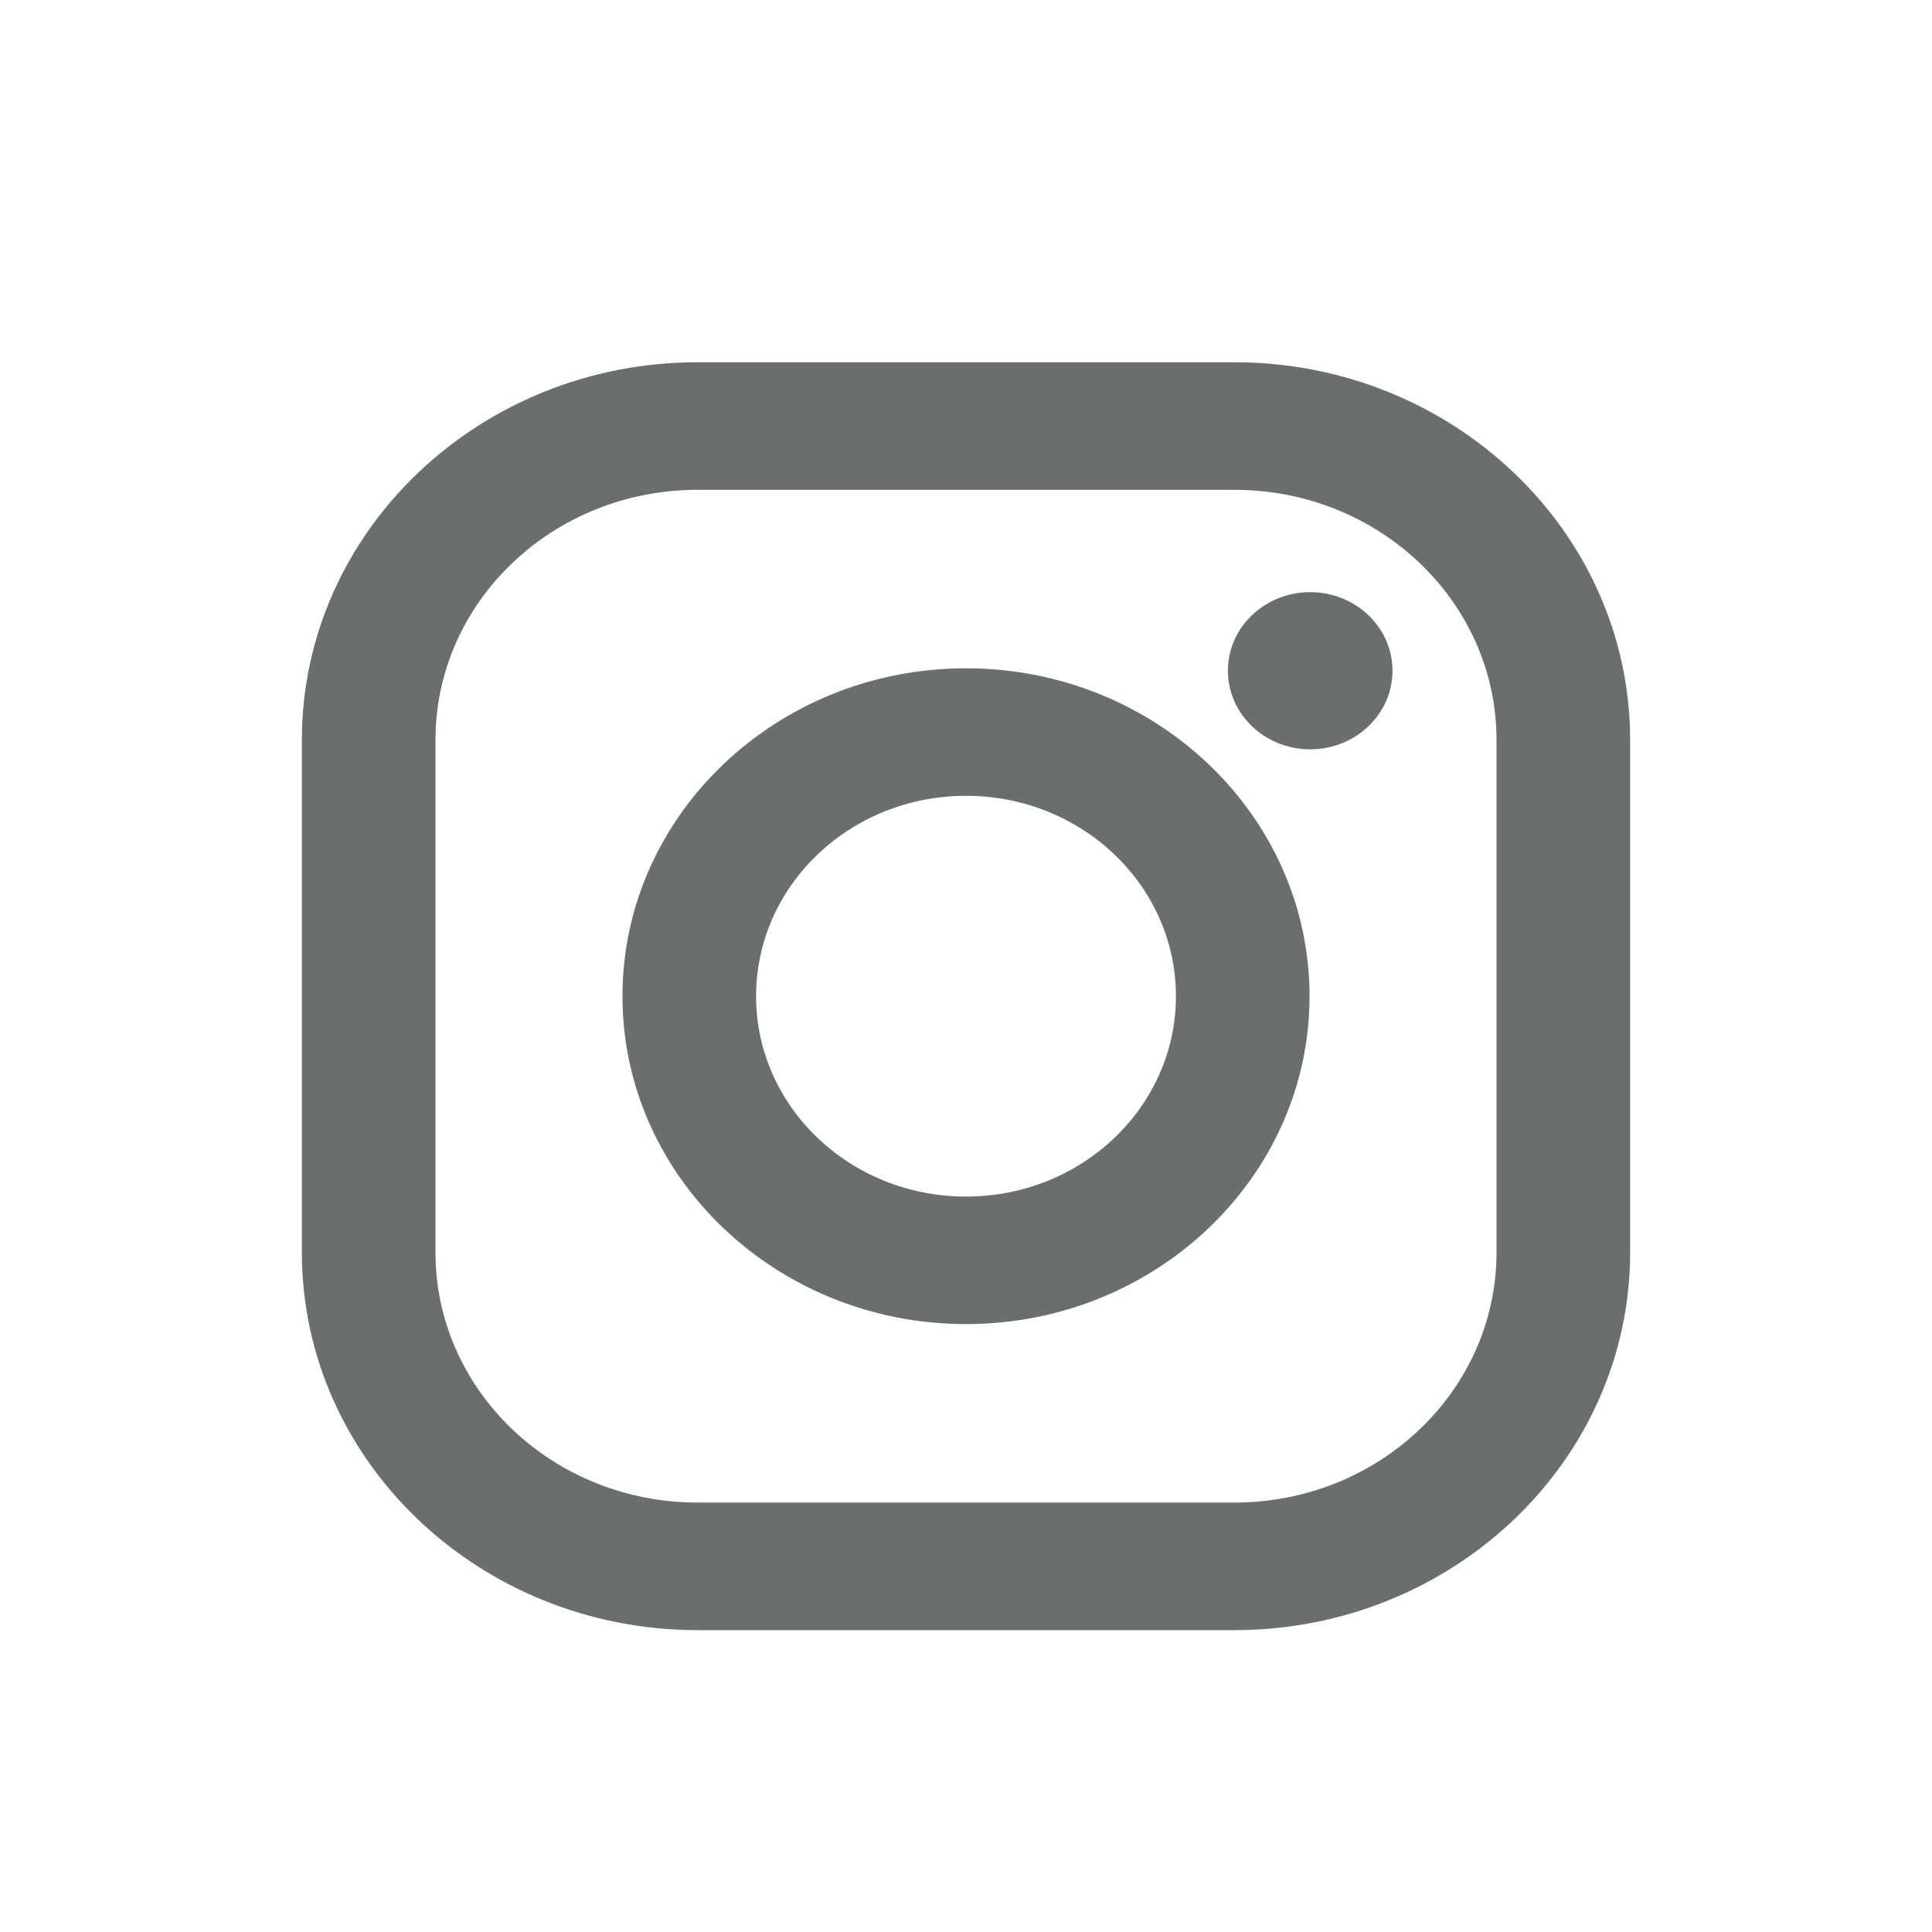 <?xml version="1.0" encoding="UTF-8"?>
<svg width="32px" height="32px" viewBox="0 0 32 32" version="1.1" xmlns="http://www.w3.org/2000/svg" xmlns:xlink="http://www.w3.org/1999/xlink">
    <!-- Generator: Sketch 56.3 (81716) - https://sketch.com -->
    <title>icon_sns_instagram</title>
    <desc>Created with Sketch.</desc>
    <g id="Page-1" stroke="none" stroke-width="1" fill="none" fill-rule="evenodd">
        <g id="TOP-nologin" transform="translate(-1152, -7464)" fill="#6A6E6F" fill-rule="nonzero">
            <g id="footer" transform="translate(0, 7258)">
                <g id="sns" transform="translate(1152, 90)">
                    <g id="sns-icon" transform="translate(0, 116)">
                        <g id="Group-3">
                            <path d="M20.446,6 C24.06,6 27,8.806 27,12.256 L27,20.744 C27,24.194 24.06,27 20.446,27 L11.554,27 C7.94,27 5,24.194 5,20.744 L5,12.256 C5,8.806 7.94,6 11.554,6 L20.446,6 Z M24.787,20.744 L24.787,12.256 C24.787,9.968 22.843,8.113 20.446,8.113 L11.554,8.113 C9.157,8.113 7.213,9.968 7.213,12.256 L7.213,20.744 C7.213,23.032 9.157,24.887 11.554,24.887 L20.446,24.887 C22.843,24.887 24.787,23.032 24.787,20.744 Z M16,11.069 C19.137,11.069 21.69,13.505 21.69,16.5 C21.69,19.495 19.137,21.931 16,21.931 C12.863,21.931 10.31,19.495 10.31,16.5 C10.31,13.505 12.863,11.069 16,11.069 Z M16,19.819 C17.92,19.819 19.477,18.333 19.477,16.5 C19.477,14.667 17.92,13.181 16,13.181 C14.08,13.181 12.523,14.667 12.523,16.5 C12.523,18.333 14.08,19.819 16,19.819 Z M21.701,12.411 C20.948,12.411 20.338,11.828 20.338,11.109 C20.338,10.391 20.948,9.808 21.701,9.808 C22.454,9.808 23.064,10.391 23.064,11.109 C23.064,11.828 22.454,12.411 21.701,12.411 Z" id="Combined-Shape"></path>
                        </g>
                    </g>
                </g>
            </g>
        </g>
    </g>
</svg>
